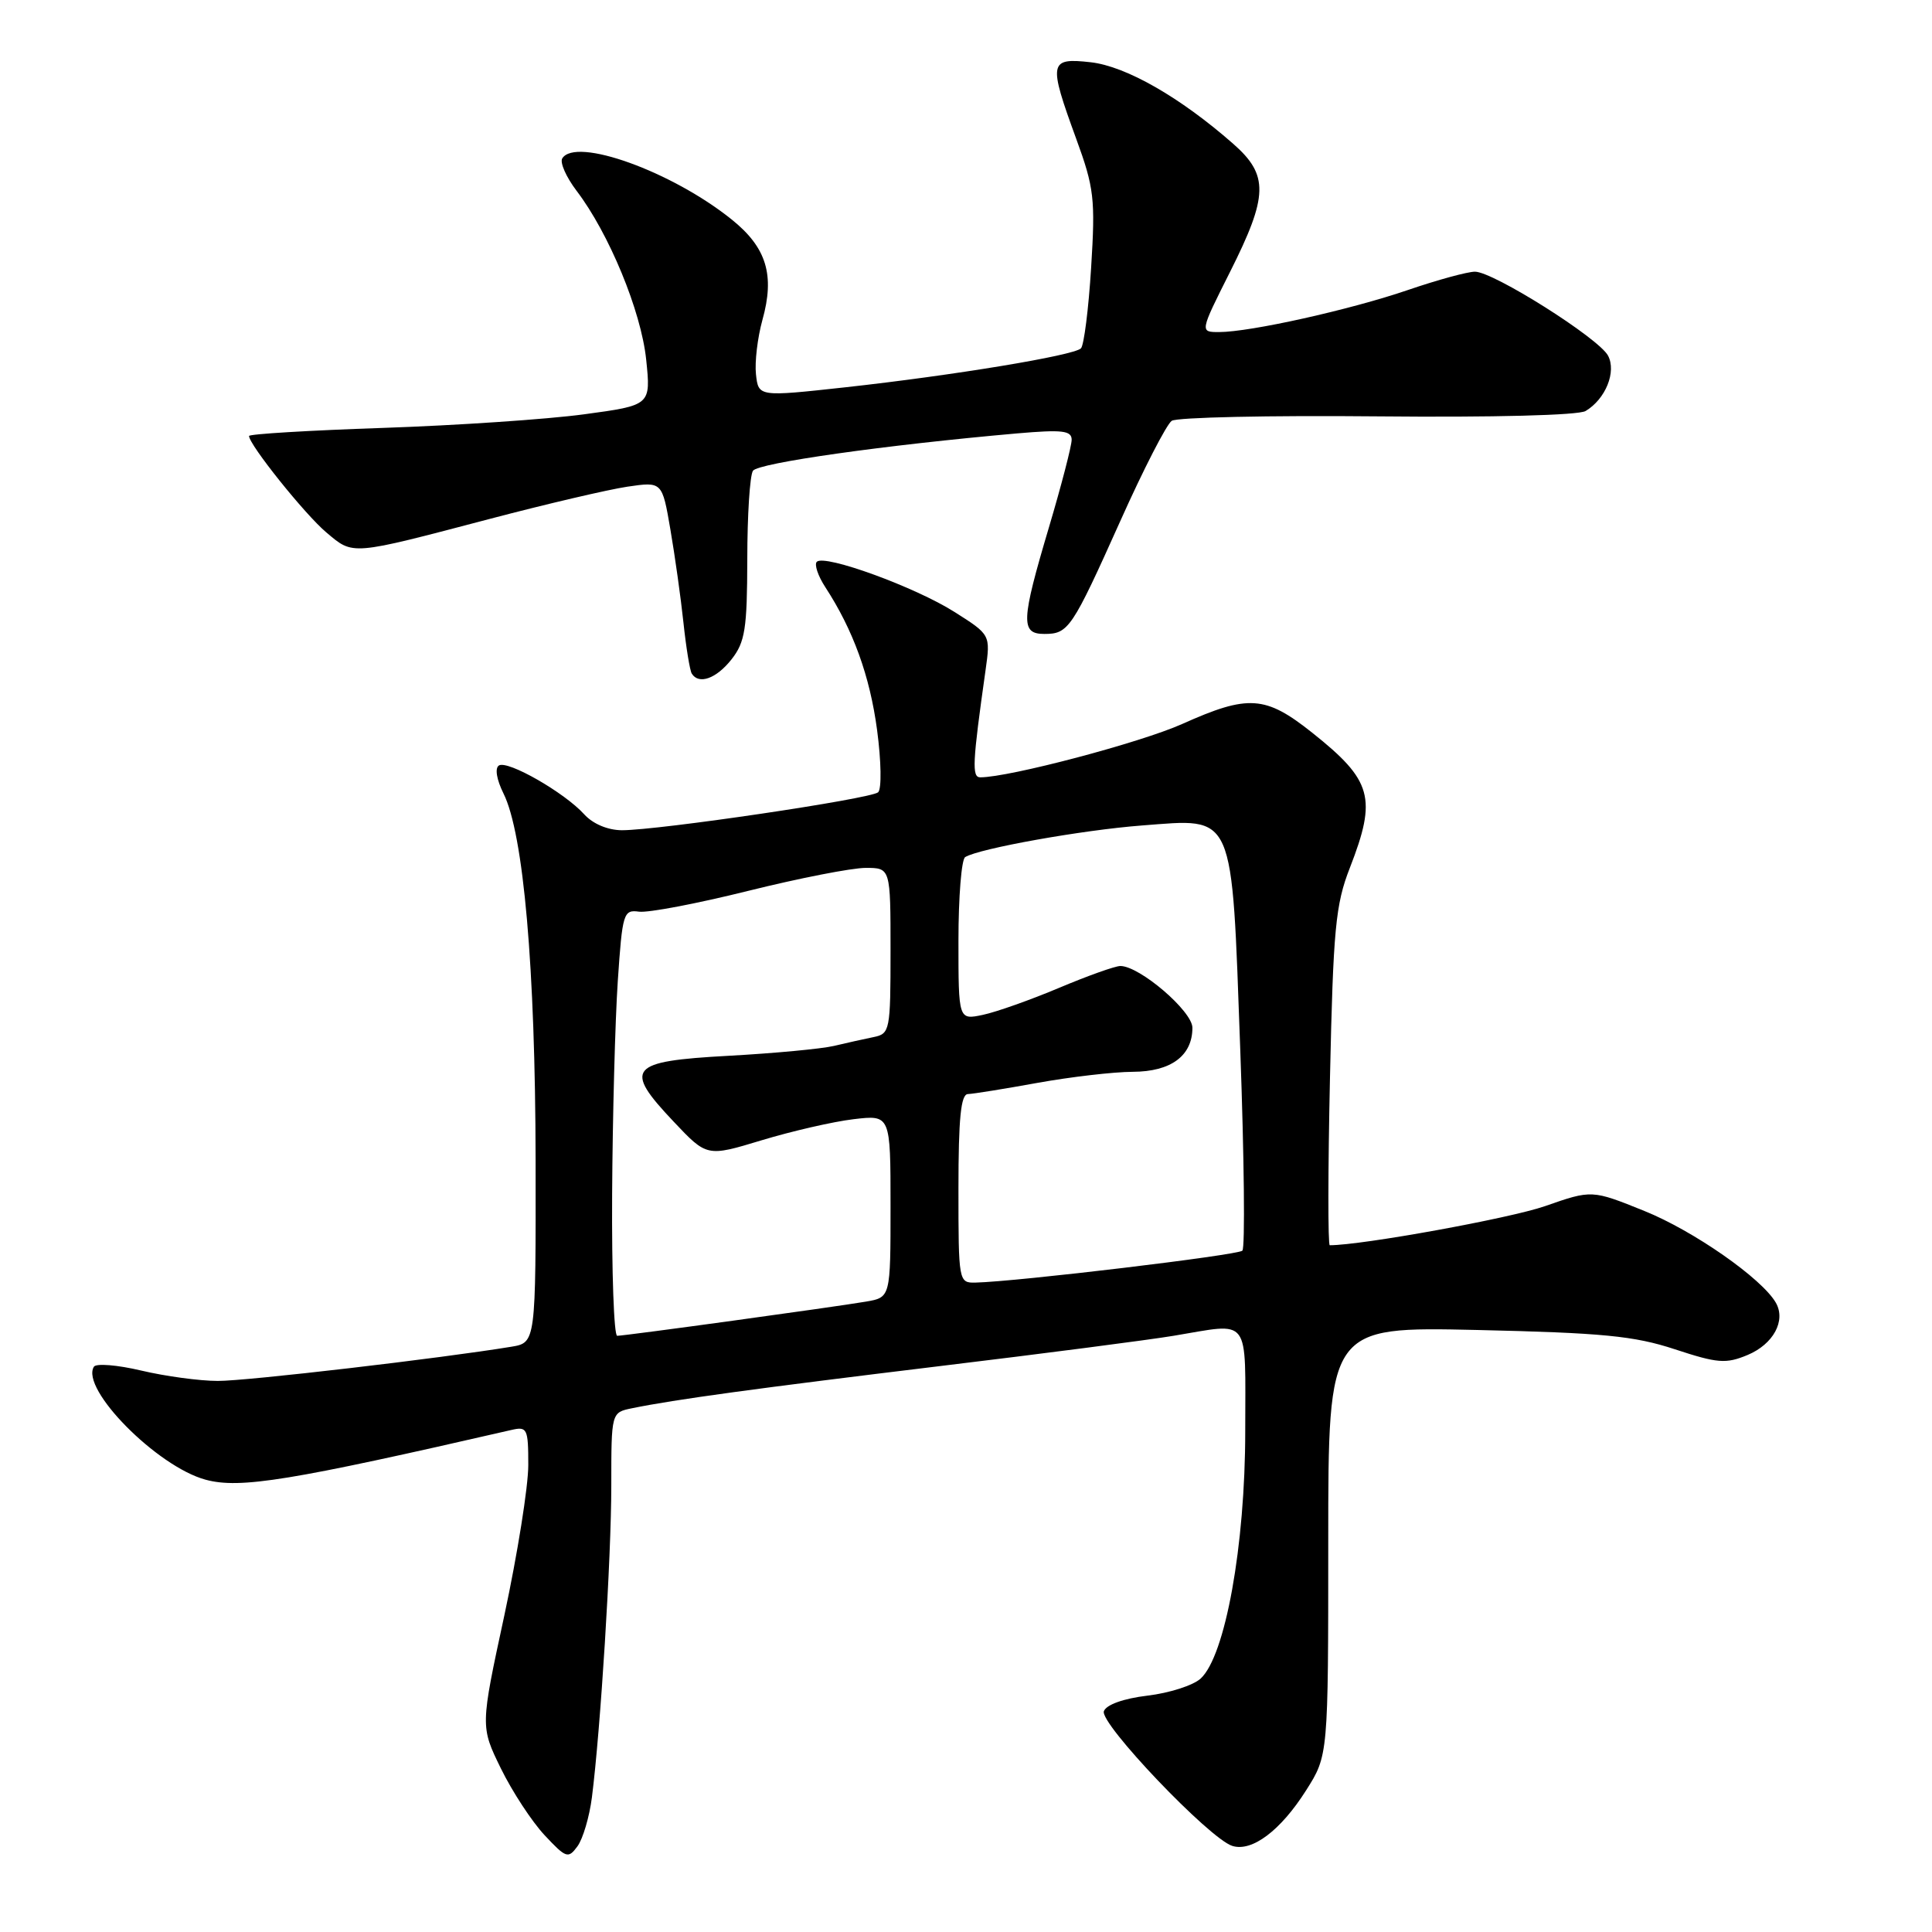 <?xml version="1.0" encoding="UTF-8" standalone="no"?>
<!DOCTYPE svg PUBLIC "-//W3C//DTD SVG 1.1//EN" "http://www.w3.org/Graphics/SVG/1.1/DTD/svg11.dtd" >
<svg xmlns="http://www.w3.org/2000/svg" xmlns:xlink="http://www.w3.org/1999/xlink" version="1.1" viewBox="0 0 256 256">
 <g >
 <path fill="currentColor"
d=" M 78.43 238.17 C 79.58 229.14 81.00 206.40 81.00 196.83 C 81.00 187.16 81.00 187.16 83.75 186.60 C 89.39 185.44 100.19 183.97 124.50 181.02 C 138.25 179.36 152.20 177.55 155.50 177.00 C 165.85 175.29 165.00 174.16 165.00 189.63 C 165.00 204.81 162.35 219.46 159.08 222.43 C 158.09 223.33 154.92 224.34 152.05 224.68 C 148.89 225.06 146.60 225.87 146.27 226.74 C 145.66 228.33 160.23 243.62 163.28 244.59 C 165.89 245.42 169.68 242.57 173.06 237.24 C 176.00 232.61 176.00 232.61 176.00 204.20 C 176.00 175.79 176.00 175.79 195.75 176.23 C 212.33 176.61 216.53 177.01 221.91 178.78 C 227.59 180.65 228.69 180.74 231.57 179.54 C 234.98 178.11 236.67 175.00 235.31 172.62 C 233.47 169.41 224.40 163.08 217.89 160.46 C 210.93 157.65 210.93 157.65 204.72 159.82 C 200.06 161.44 180.47 165.00 176.20 165.00 C 175.95 165.00 175.96 154.99 176.23 142.75 C 176.66 123.09 176.96 119.86 178.86 115.00 C 182.47 105.72 181.84 103.43 173.89 97.10 C 167.67 92.15 165.42 92.00 156.65 95.93 C 151.14 98.40 133.74 103.00 129.89 103.00 C 128.76 103.00 128.85 101.10 130.59 88.81 C 131.25 84.11 131.25 84.11 126.48 81.09 C 121.28 77.79 109.26 73.41 108.23 74.44 C 107.88 74.79 108.38 76.30 109.35 77.79 C 113.05 83.47 115.26 89.56 116.22 96.74 C 116.77 100.87 116.83 104.54 116.36 104.98 C 115.41 105.85 87.31 110.01 82.40 110.01 C 80.53 110.00 78.56 109.17 77.41 107.90 C 74.80 105.02 67.28 100.71 66.11 101.43 C 65.55 101.78 65.80 103.29 66.71 105.13 C 69.38 110.47 70.93 128.22 70.97 153.70 C 71.00 177.91 71.00 177.91 67.75 178.45 C 58.40 179.99 32.64 183.00 28.86 182.98 C 26.46 182.98 21.90 182.36 18.73 181.61 C 15.56 180.86 12.73 180.63 12.44 181.10 C 10.63 184.03 20.82 194.34 27.25 196.07 C 31.81 197.30 38.41 196.22 67.75 189.48 C 69.86 188.99 70.00 189.28 70.00 194.13 C 70.00 196.98 68.57 205.93 66.83 214.04 C 63.65 228.77 63.65 228.77 66.37 234.33 C 67.87 237.39 70.47 241.36 72.15 243.16 C 75.01 246.22 75.29 246.32 76.52 244.64 C 77.24 243.65 78.10 240.74 78.43 238.17 Z  M 96.93 87.37 C 98.73 85.08 99.00 83.33 99.02 74.12 C 99.02 68.28 99.36 63.00 99.77 62.38 C 100.44 61.35 117.26 58.97 134.75 57.43 C 140.75 56.91 142.00 57.05 142.00 58.27 C 142.00 59.08 140.65 64.28 139.00 69.84 C 135.29 82.31 135.22 84.00 138.38 84.00 C 141.58 84.00 142.03 83.33 148.45 69.03 C 151.51 62.19 154.58 56.22 155.26 55.76 C 155.94 55.30 168.20 55.03 182.50 55.17 C 197.86 55.32 209.16 55.03 210.10 54.46 C 212.75 52.88 214.21 49.26 213.07 47.12 C 211.82 44.80 197.88 36.00 195.44 36.00 C 194.46 36.00 190.47 37.09 186.58 38.42 C 178.93 41.04 165.65 44.00 161.53 44.00 C 158.98 44.00 158.98 44.00 162.99 36.02 C 168.06 25.94 168.13 23.20 163.40 19.05 C 156.39 12.89 149.20 8.78 144.53 8.25 C 139.00 7.63 138.89 8.22 142.60 18.38 C 144.98 24.89 145.15 26.35 144.58 35.47 C 144.24 40.95 143.63 45.76 143.23 46.16 C 142.26 47.11 126.35 49.74 112.00 51.32 C 100.50 52.58 100.50 52.58 100.17 49.60 C 99.99 47.97 100.38 44.73 101.02 42.41 C 102.69 36.46 101.58 32.80 96.96 29.09 C 89.04 22.72 76.28 18.12 74.50 20.99 C 74.17 21.54 75.02 23.46 76.39 25.27 C 80.69 30.91 84.95 41.22 85.62 47.63 C 86.25 53.70 86.25 53.70 77.38 54.90 C 72.49 55.56 60.51 56.37 50.75 56.70 C 40.99 57.03 33.00 57.51 33.00 57.77 C 33.00 58.92 40.41 68.17 43.23 70.54 C 46.86 73.60 46.32 73.64 65.00 68.73 C 72.42 66.78 80.58 64.87 83.12 64.49 C 87.74 63.81 87.74 63.81 88.83 70.16 C 89.43 73.65 90.21 79.20 90.56 82.50 C 90.91 85.80 91.41 88.84 91.66 89.25 C 92.59 90.76 94.91 89.93 96.93 87.37 Z  M 81.11 158.25 C 81.17 147.94 81.51 135.22 81.86 130.00 C 82.47 120.98 82.61 120.52 84.67 120.80 C 85.87 120.97 92.37 119.73 99.12 118.05 C 105.87 116.37 112.88 115.00 114.70 115.00 C 118.00 115.00 118.00 115.00 118.00 125.98 C 118.00 136.57 117.92 136.98 115.75 137.42 C 114.51 137.67 112.15 138.20 110.50 138.59 C 108.85 138.98 102.55 139.57 96.51 139.90 C 83.31 140.62 82.55 141.53 89.27 148.63 C 93.67 153.29 93.67 153.29 100.93 151.09 C 104.93 149.88 110.40 148.62 113.10 148.30 C 118.00 147.72 118.00 147.72 118.00 159.82 C 118.00 171.91 118.00 171.91 114.75 172.47 C 110.60 173.18 82.81 177.00 81.78 177.00 C 81.35 177.00 81.05 168.56 81.11 158.25 Z  M 127.00 157.50 C 127.00 148.19 127.32 144.99 128.25 144.97 C 128.94 144.95 133.10 144.28 137.50 143.48 C 141.90 142.69 147.57 142.03 150.10 142.02 C 155.16 142.00 158.00 139.90 158.00 136.18 C 158.00 133.99 151.01 128.00 148.45 128.00 C 147.77 128.00 144.12 129.30 140.35 130.89 C 136.58 132.48 132.04 134.09 130.25 134.47 C 127.00 135.16 127.00 135.16 127.00 124.64 C 127.00 118.85 127.40 113.87 127.89 113.57 C 129.73 112.43 143.43 109.98 151.31 109.38 C 163.71 108.44 163.18 107.22 164.34 139.07 C 164.86 153.35 164.99 165.35 164.62 165.72 C 164.01 166.32 134.80 169.82 129.25 169.95 C 127.03 170.00 127.00 169.81 127.00 157.50 Z "/>
</g>
</svg>